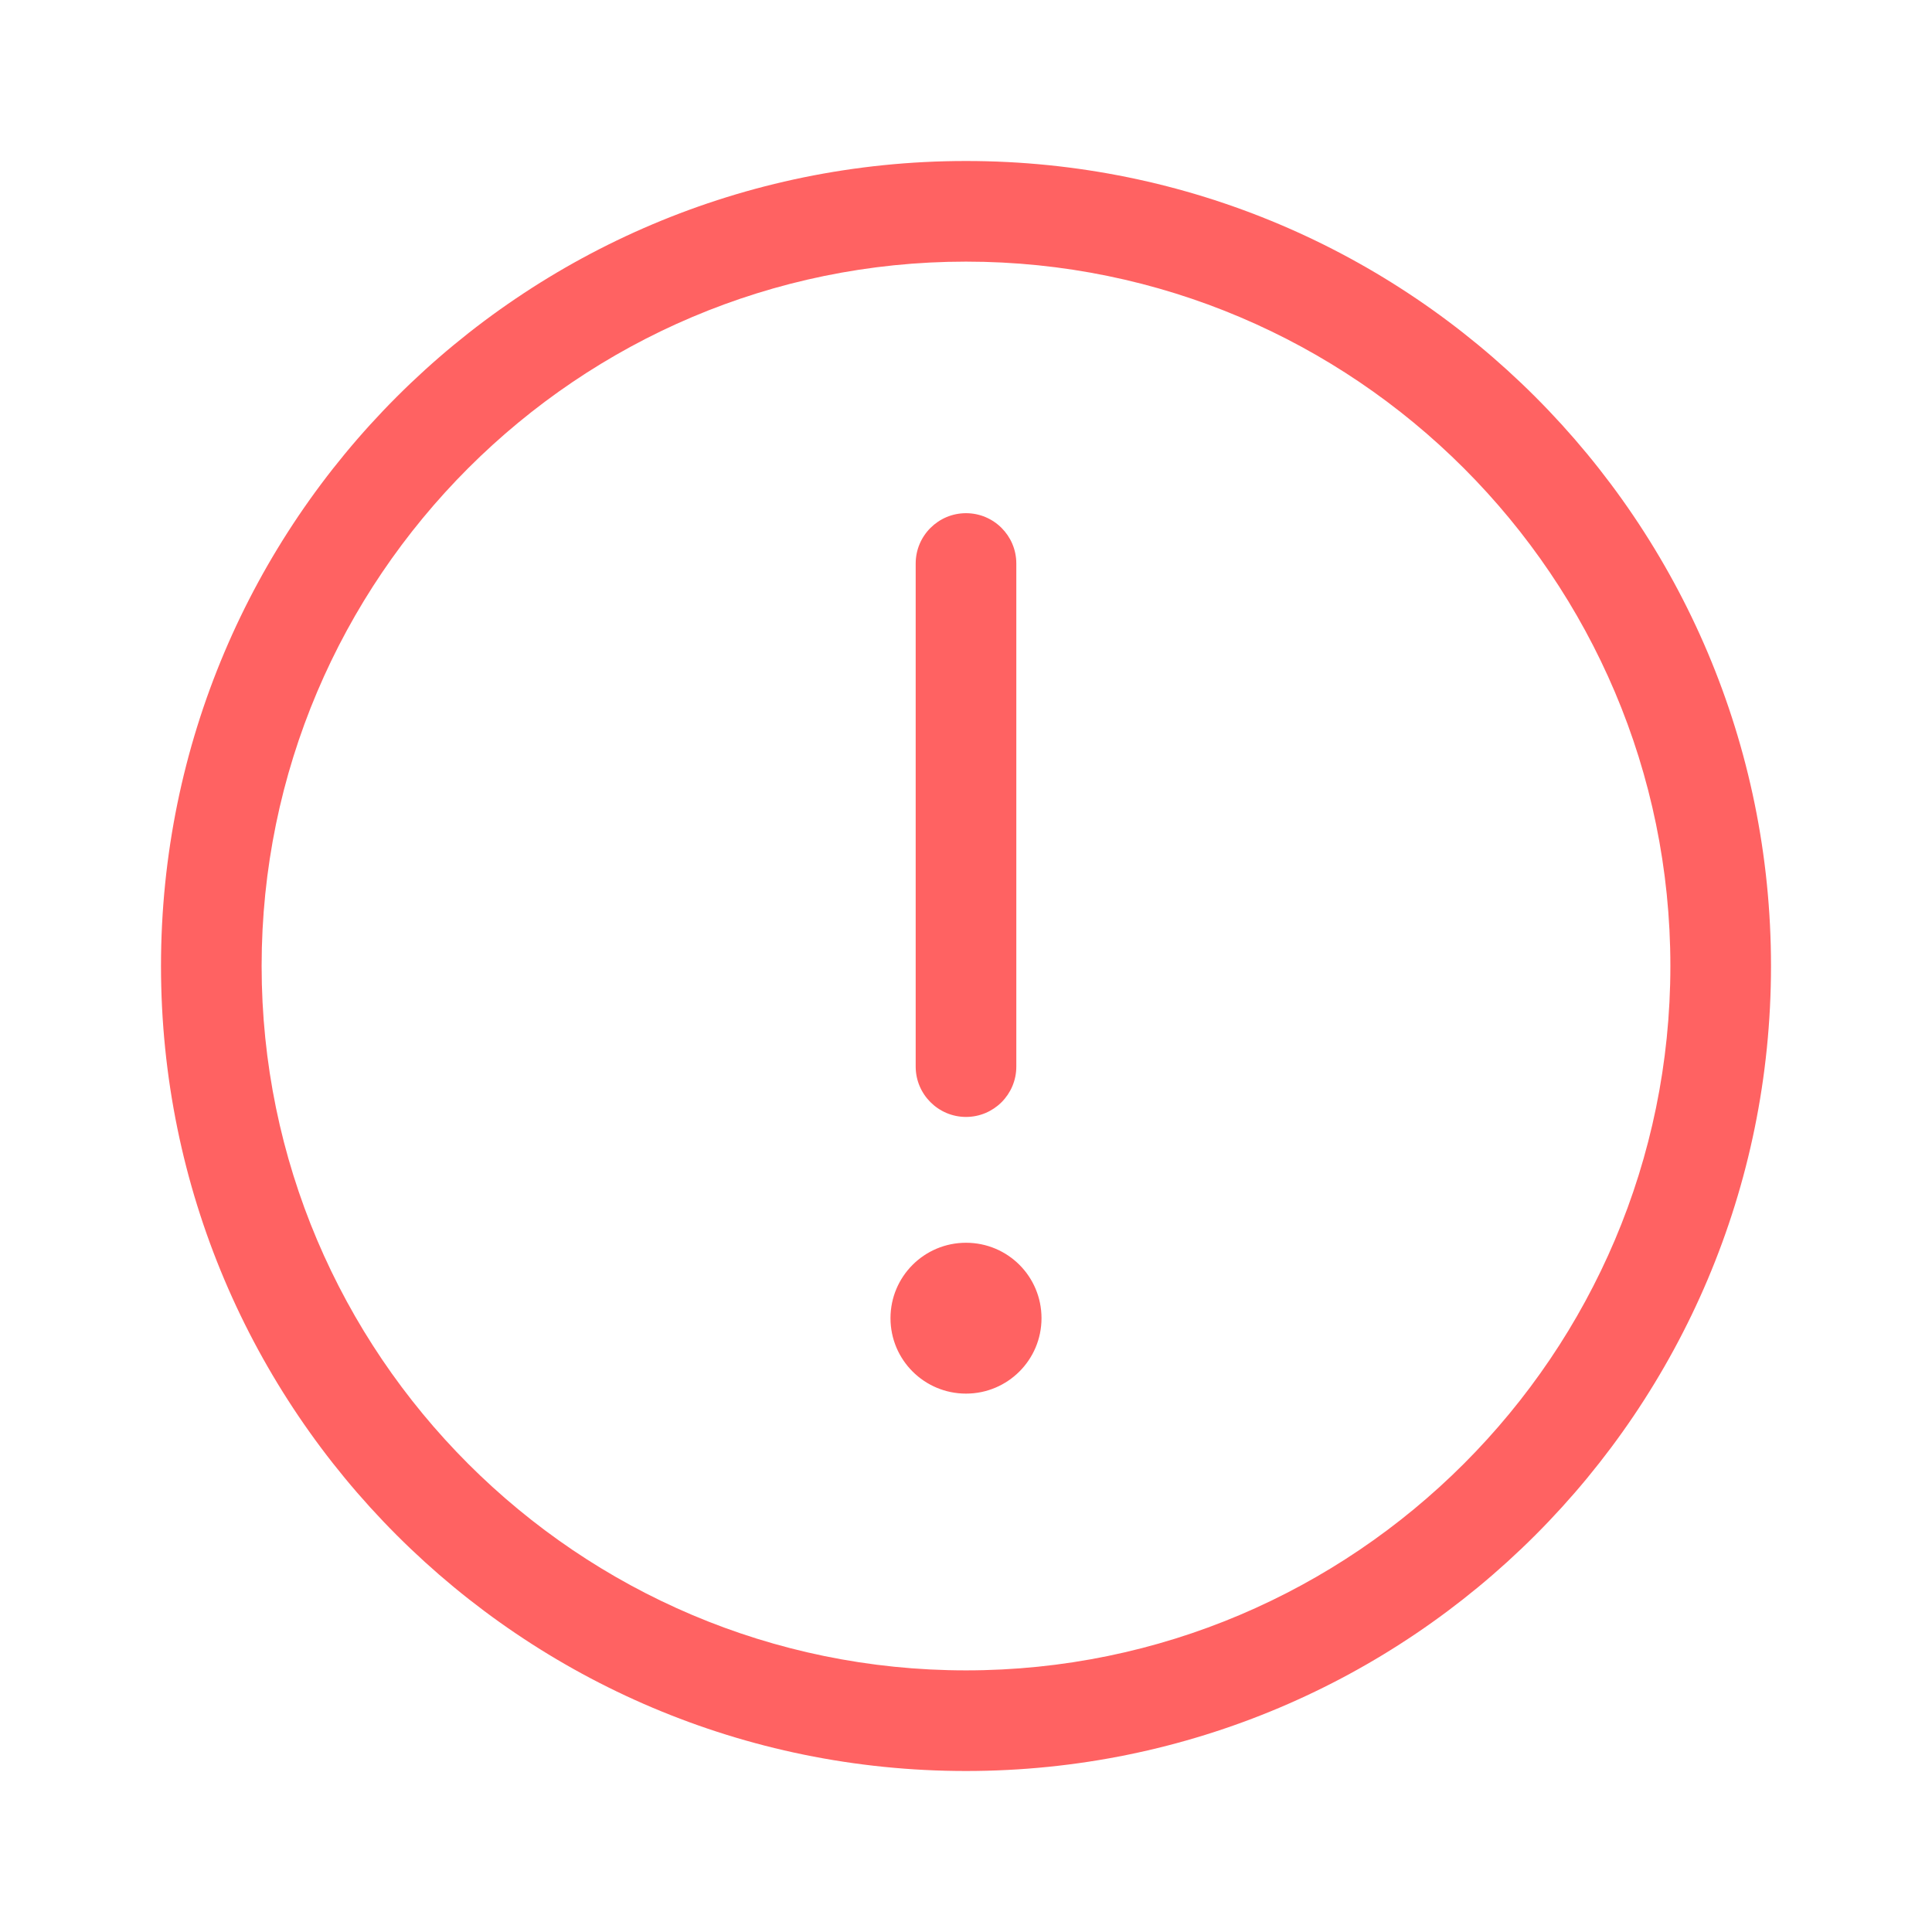 <svg width="24" height="24" viewBox="0 0 24 24" fill="none" xmlns="http://www.w3.org/2000/svg">
<path d="M12 2C6.477 2 2 6.477 2 12C2 17.523 6.477 22 12 22C17.523 22 22 17.523 22 12C22 6.477 17.523 2 12 2ZM12 20.75C7.176 20.75 3.25 16.824 3.25 12C3.25 7.176 7.176 3.25 12 3.25C16.824 3.25 20.75 7.176 20.75 12C20.75 16.824 16.824 20.75 12 20.75ZM12 13.875C12.345 13.875 12.625 13.595 12.625 13.25V7C12.625 6.655 12.345 6.375 12 6.375C11.655 6.375 11.375 6.656 11.375 7V13.25C11.375 13.594 11.656 13.875 12 13.875ZM12 15.438C11.482 15.438 11.062 15.857 11.062 16.375C11.062 16.893 11.482 17.312 12 17.312C12.518 17.312 12.938 16.893 12.938 16.375C12.938 15.857 12.52 15.438 12 15.438Z" fill="#FF6262"/>
</svg>
